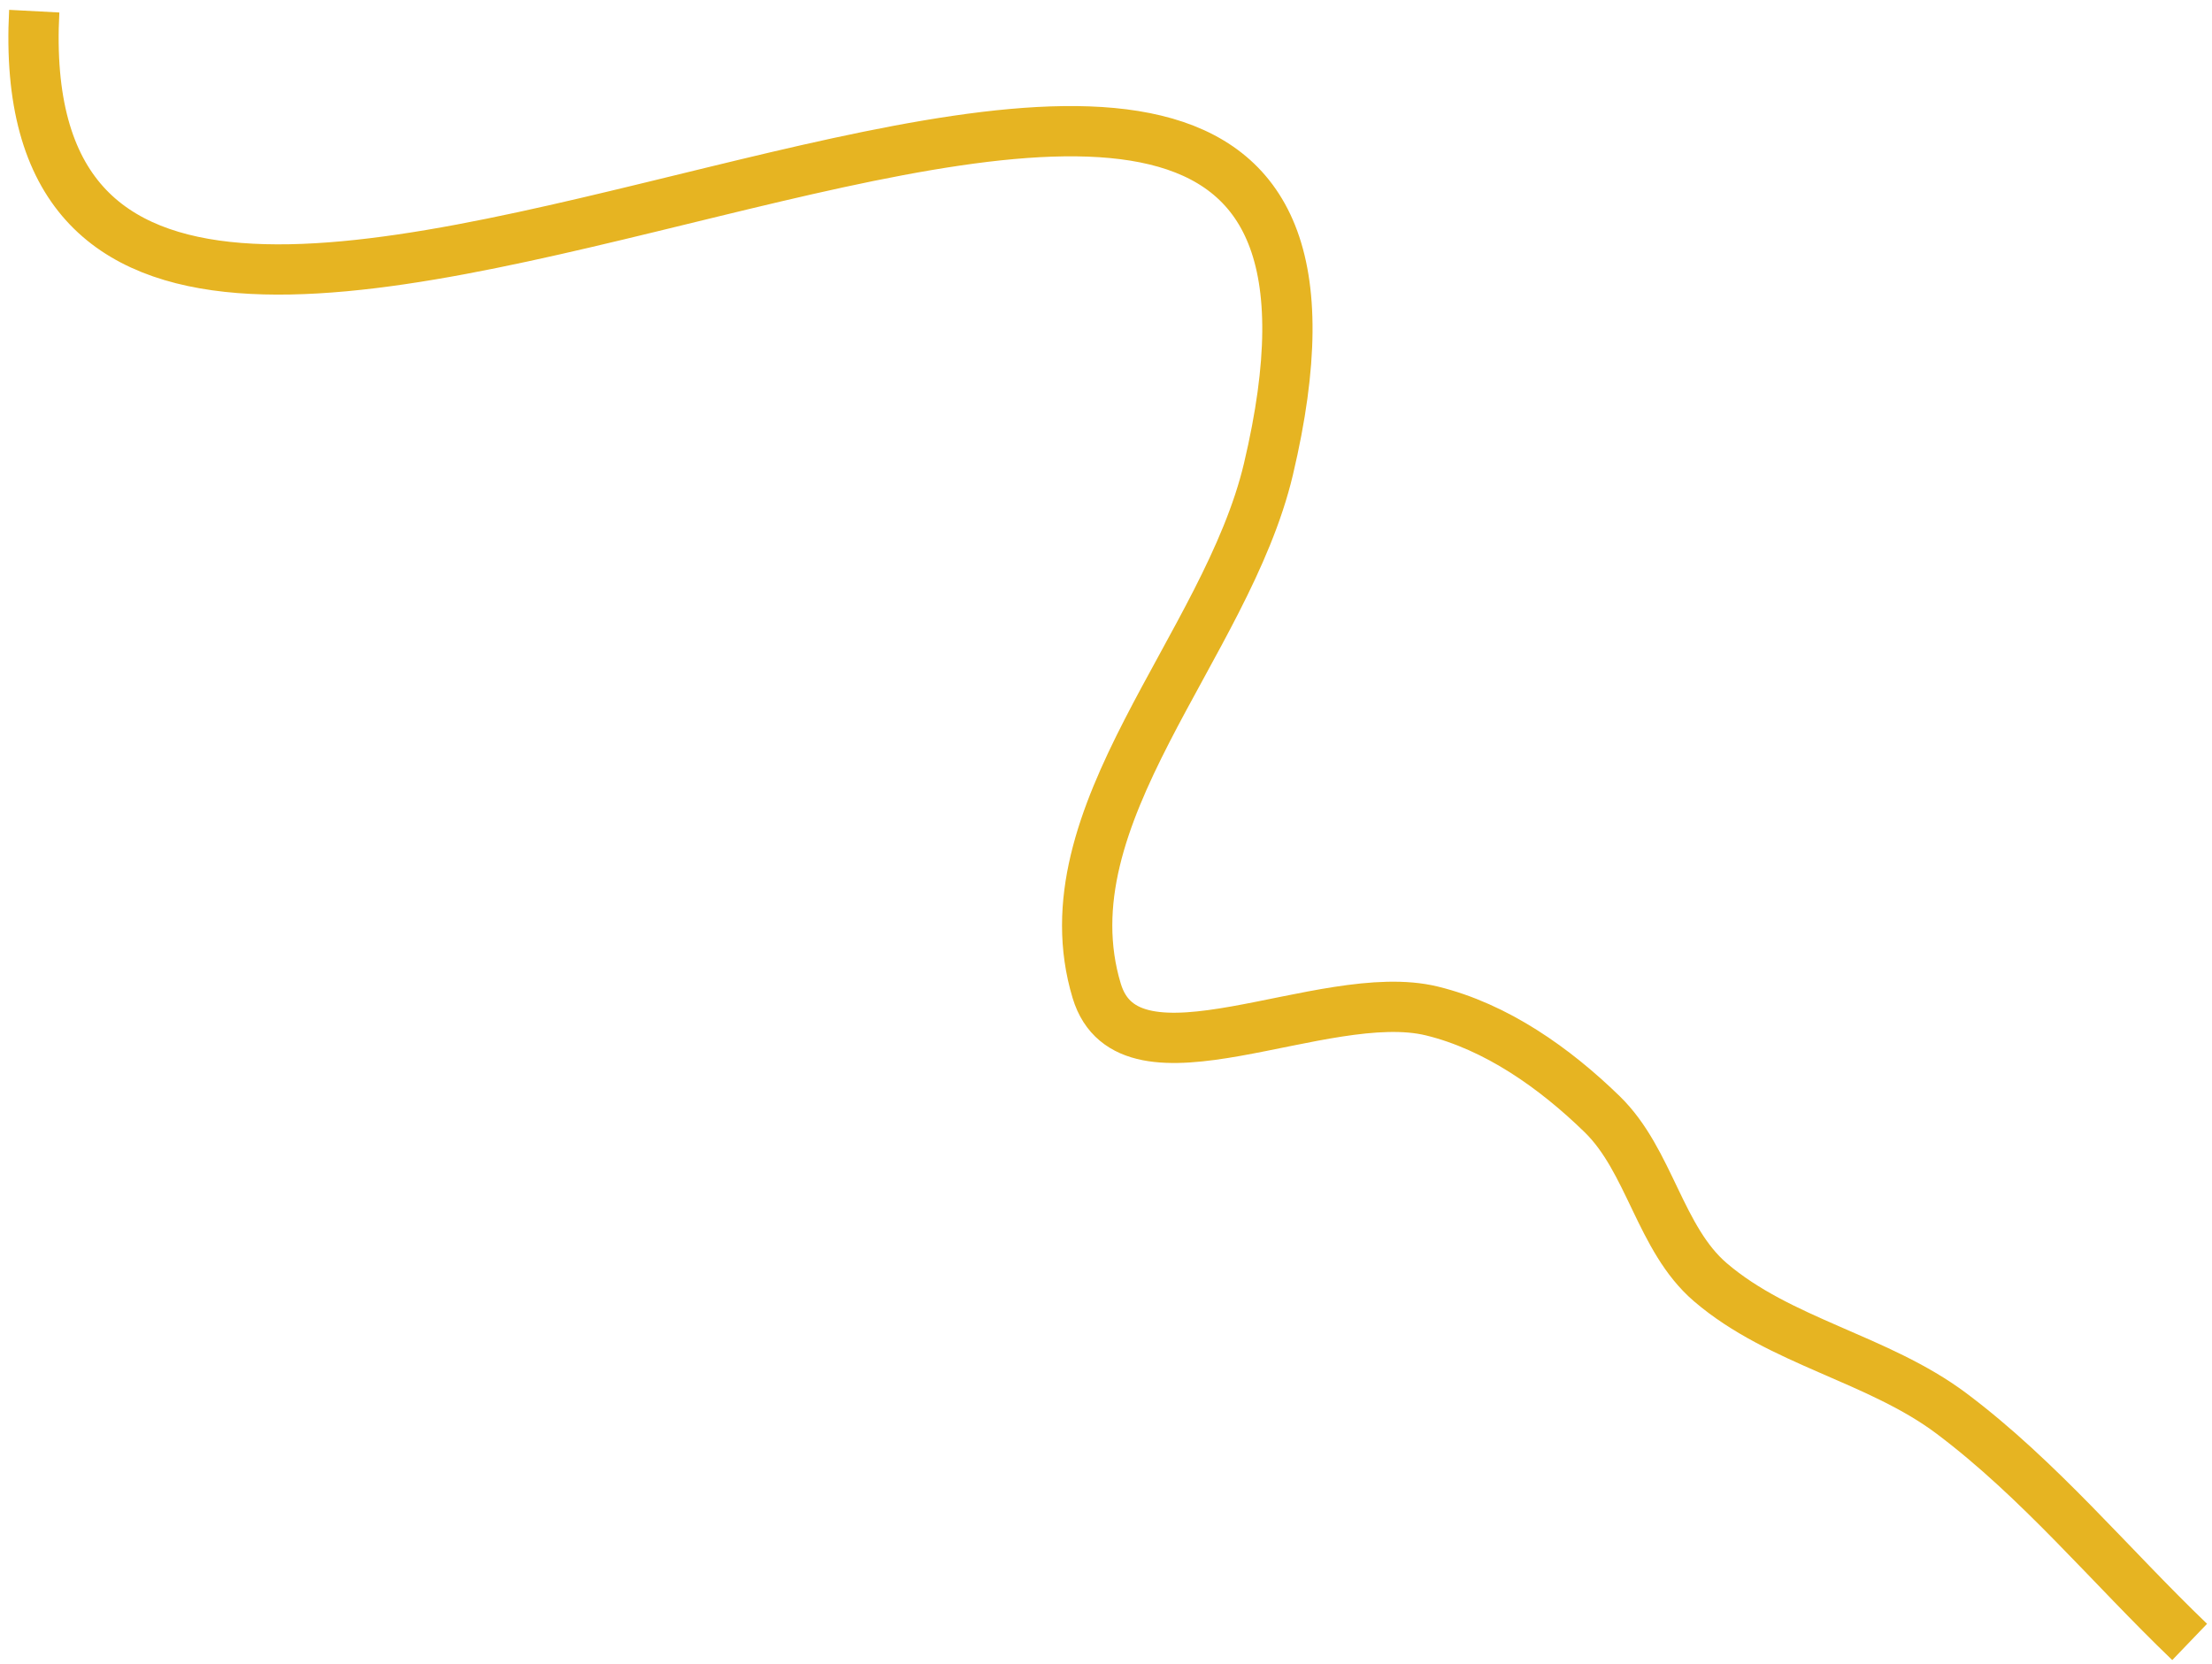 <?xml version="1.0" encoding="UTF-8"?>
<svg width="198px" height="149px" viewBox="0 0 198 149" version="1.1" xmlns="http://www.w3.org/2000/svg" xmlns:xlink="http://www.w3.org/1999/xlink">
    <!-- Generator: Sketch 49.2 (51160) - http://www.bohemiancoding.com/sketch -->
    <title>Path 2</title>
    <desc>Created with Sketch.</desc>
    <defs></defs>
    <g id="hp" stroke="none" stroke-width="1" fill="none" fill-rule="evenodd">
        <g id="トップページ" transform="translate(-105, -826)" stroke="#E6B422" stroke-width="4.5">
            <g id="ヒーロー" transform="translate(108, 93)">
                <path d="M0.065,734 C-3.347,798.733 128.614,698.758 110.537,775.013 C106.756,790.959 90.434,806.021 95.168,821.71 C98.067,831.316 115.437,821.135 125.171,823.511 C130.942,824.92 136.157,828.607 140.415,832.755 C144.685,836.914 145.573,843.918 150.099,847.796 C156.32,853.127 165.127,854.627 171.679,859.545 C179.554,865.457 185.893,873.182 193,880" id="Path-2"></path>
            </g>
        </g>
    </g>
</svg>
